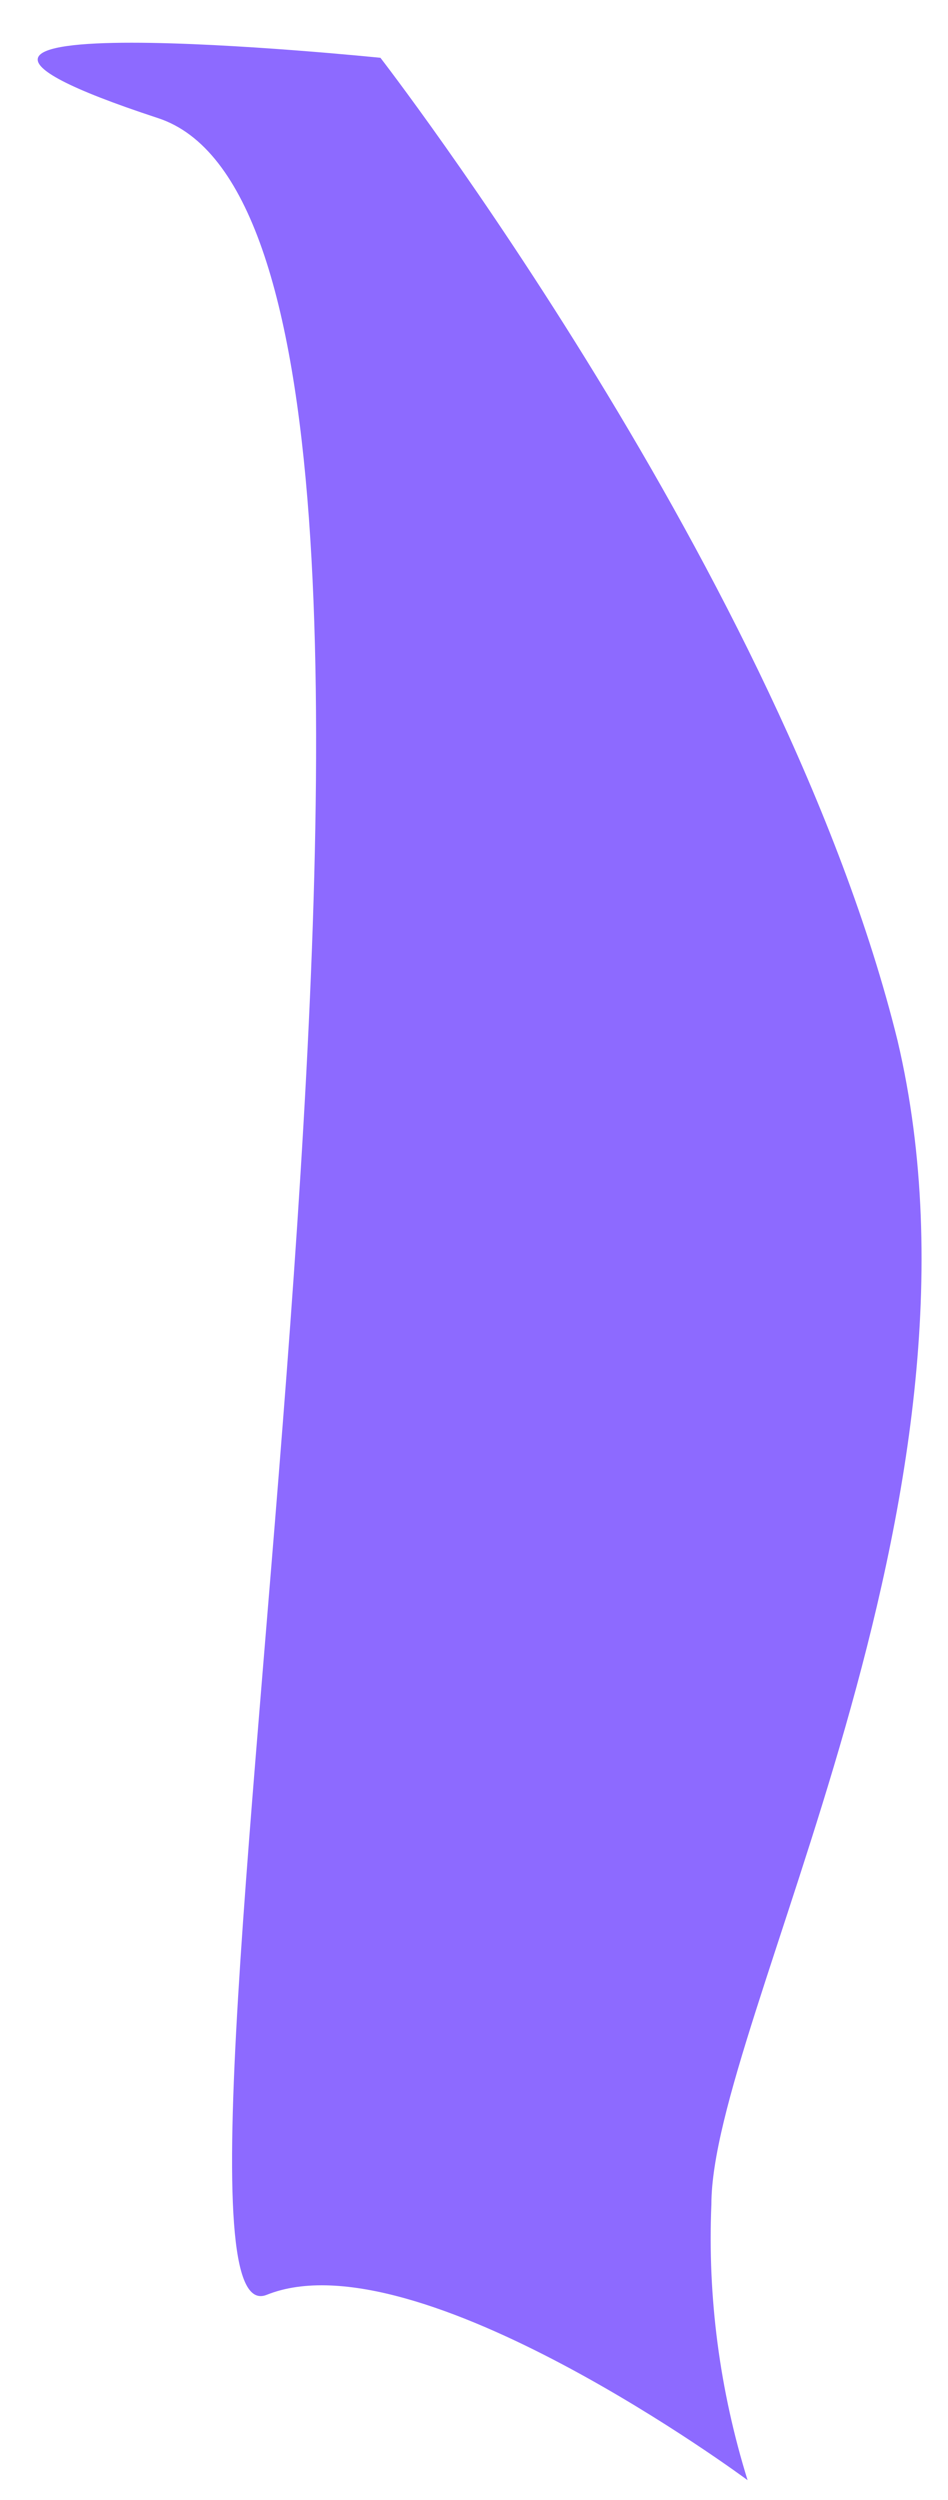 <?xml version="1.0" encoding="UTF-8" standalone="no"?><svg width='22' height='58' viewBox='0 0 22 58' fill='none' xmlns='http://www.w3.org/2000/svg'>
<path d='M8.829 1.341C8.829 1.341 18.189 13.441 20.829 24.141C23.349 34.841 16.509 46.941 16.509 51.141C16.418 53.297 16.701 55.453 17.349 57.541C17.349 57.541 9.669 51.841 6.189 53.241C2.709 54.641 12.189 5.541 3.669 2.741C-4.851 -0.059 8.829 1.341 8.829 1.341Z' fill='#8D6AFF'/>
</svg>
